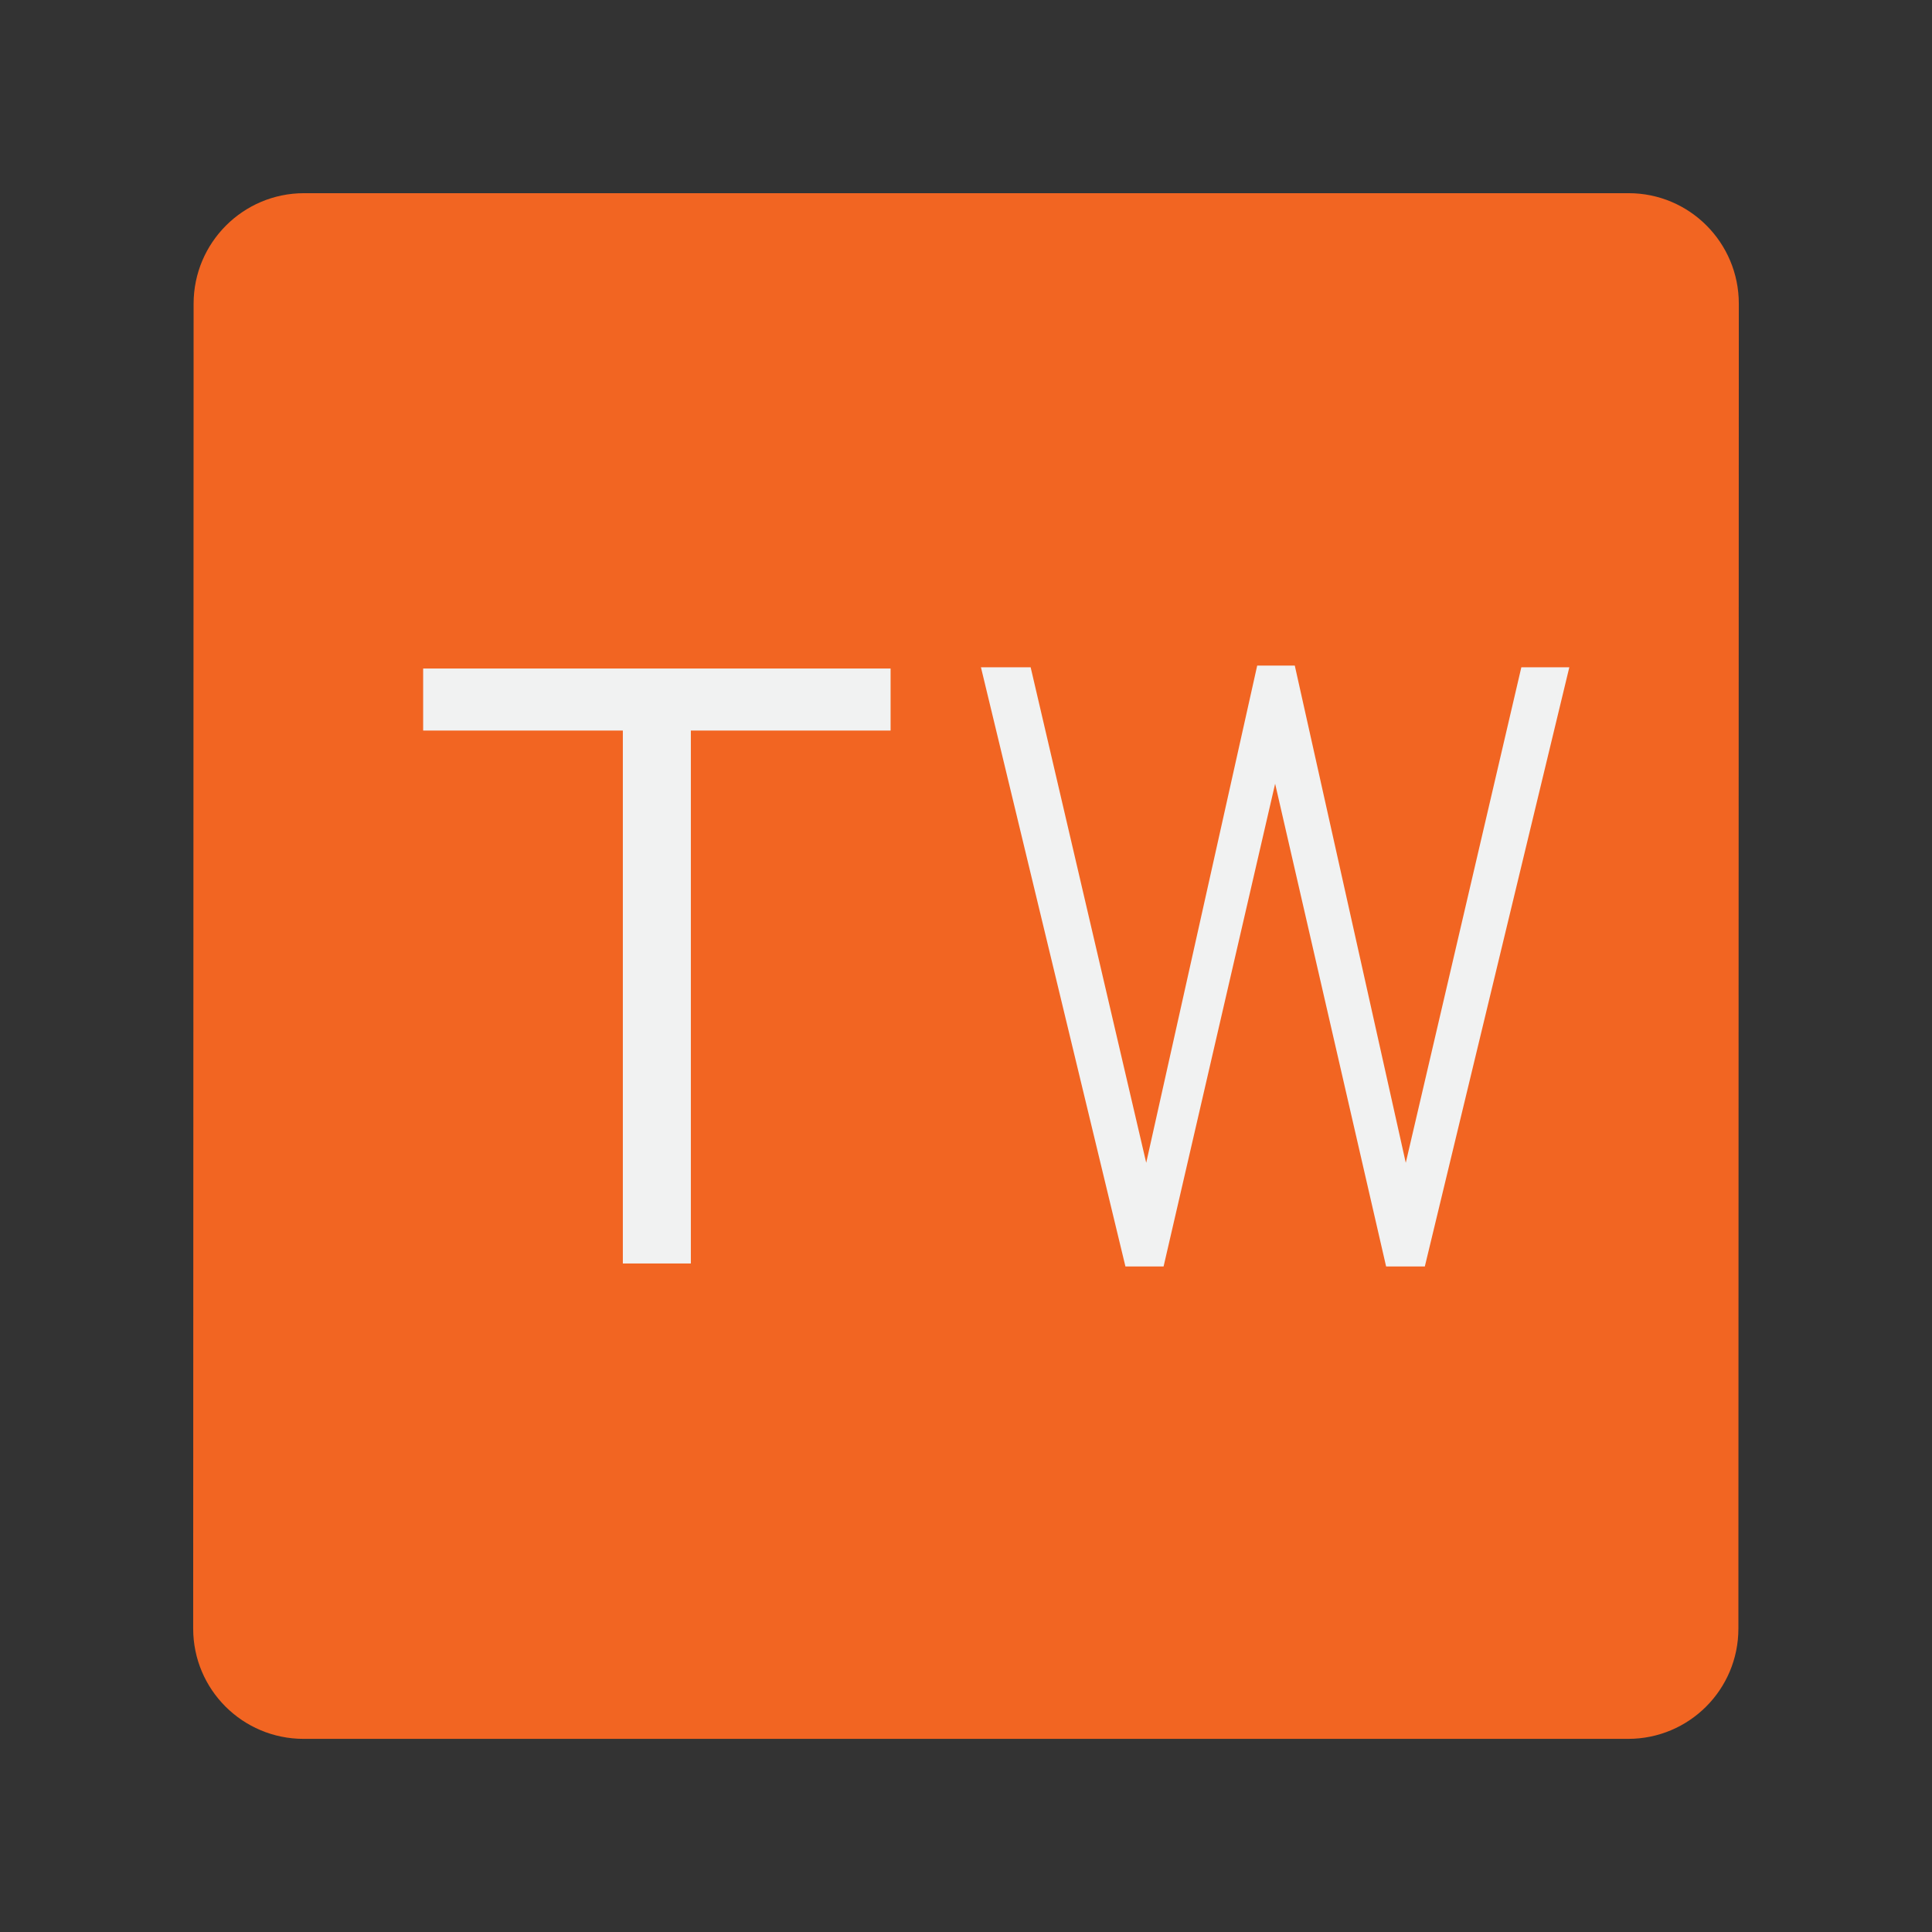 <svg version="1.1" id="scrabble" xmlns="http://www.w3.org/2000/svg" x="0" y="0" viewBox="0 0 412.74 412.74" style="enable-background:new 0 0 412.74 412.74" xml:space="preserve">
    <rect x="0" y="0" width="412.74" height="412.74" fill="#333333" stroke="none"/>
    <style>
        .st6{fill:#f1f2f2}
    </style>
    <g id="scrabbleTile">
        <g id="tile">
            <path id="top" d="M347.92 41.27c13.03 0 23.55 10.57 23.55 23.61l-.09 283.04c0 13.03-10.53 23.56-23.56 23.56H64.86c-13.03 0-23.59-10.53-23.59-23.56l.09-283.04c0-13.03 10.57-23.61 23.6-23.61h282.96z" style="fill:#f26522"/>
        </g>
        <path class="st6" d="M209.56 142.55h10.62l24.69 105.86 23.71-106.22h8.03l23.71 106.22 24.69-105.86h10.25l-30.87 128.01h-8.27l-23.71-103.13-23.83 103.13h-8.15l-30.87-128.01z" id="W"/>
        <path class="st6" d="M133.07 156.07H90.4v-13.25h99.86v13.25h-42.67v113.85h-14.53V156.07z" id="T"/>
    </g>
</svg>
